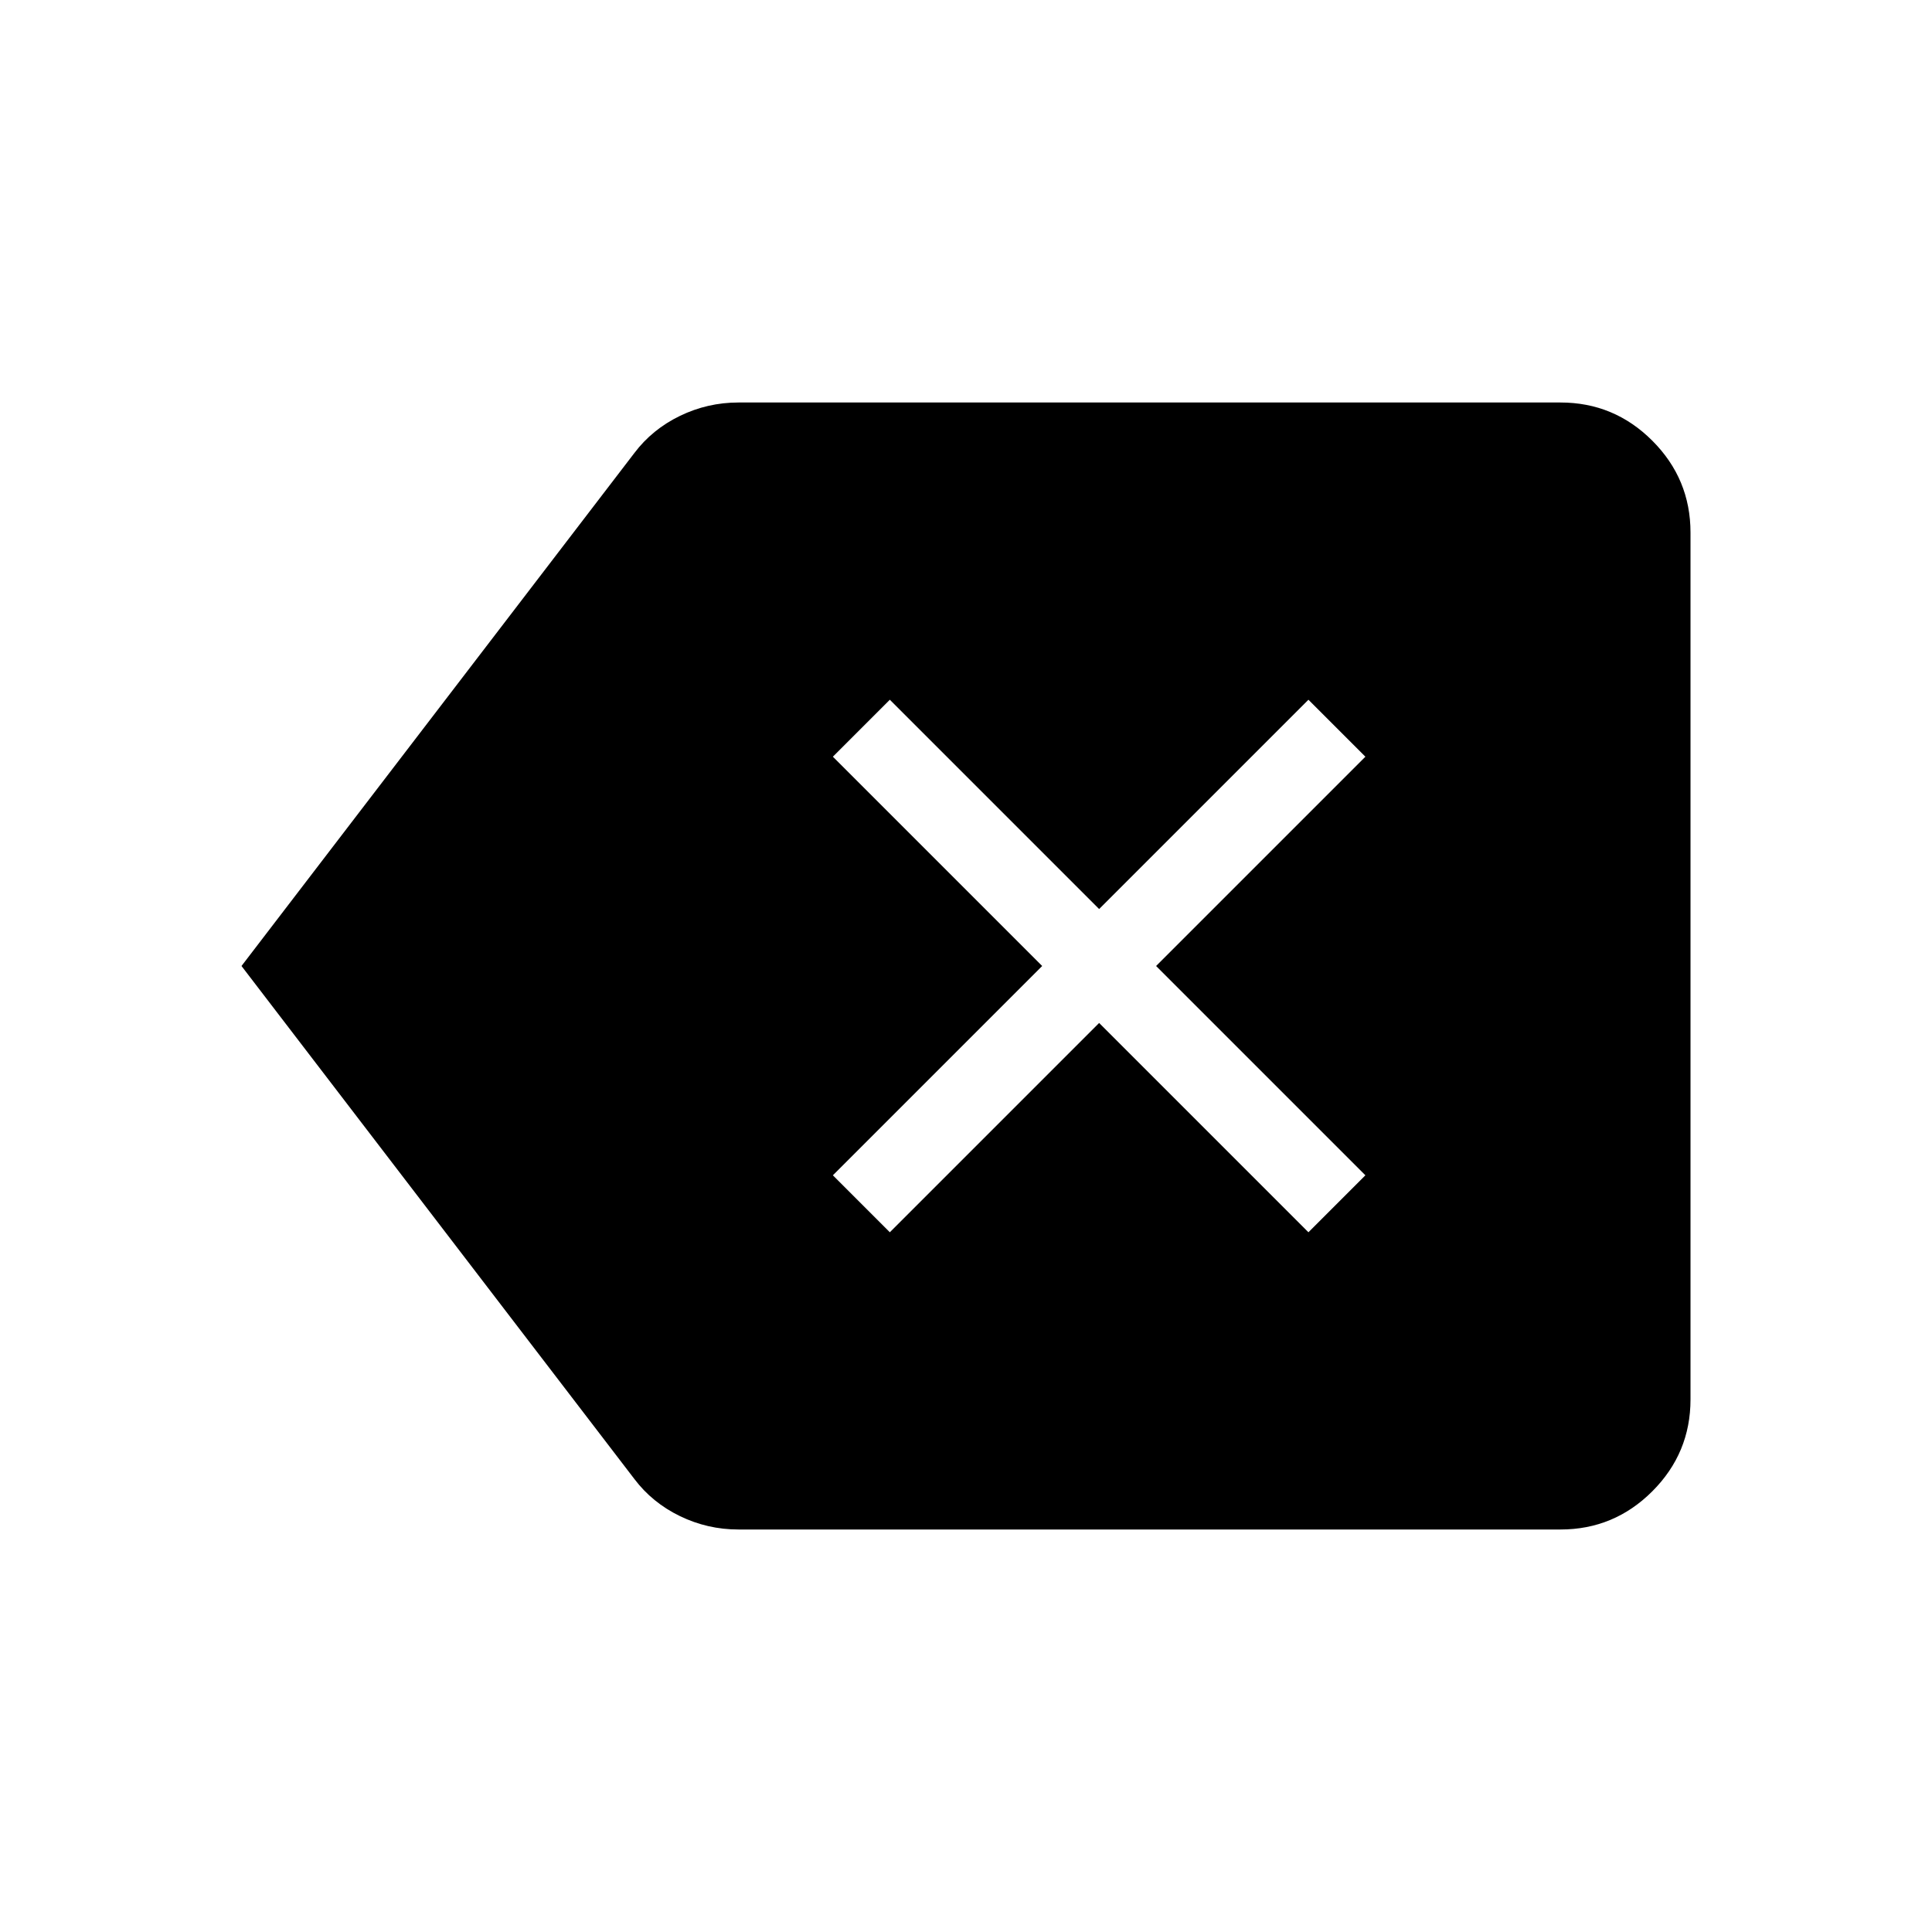<svg xmlns="http://www.w3.org/2000/svg" height="24" viewBox="0 -960 960 960" width="24"><path d="m442.15-347.69 104-104 104 104L678.46-376l-104-104 104-104-28.31-28.31-104 104-104-104-28.3 28.31 104 104-104 104 28.3 28.31ZM366.92-200q-15.34 0-29.07-6.66t-22.62-18.42L120-480l195.23-254.92q8.89-11.76 22.62-18.42 13.73-6.66 29.07-6.66h408.46q26.66 0 45.64 18.98T840-695.38v430.76q0 26.66-18.98 45.64T775.38-200H366.92Z"/></svg>